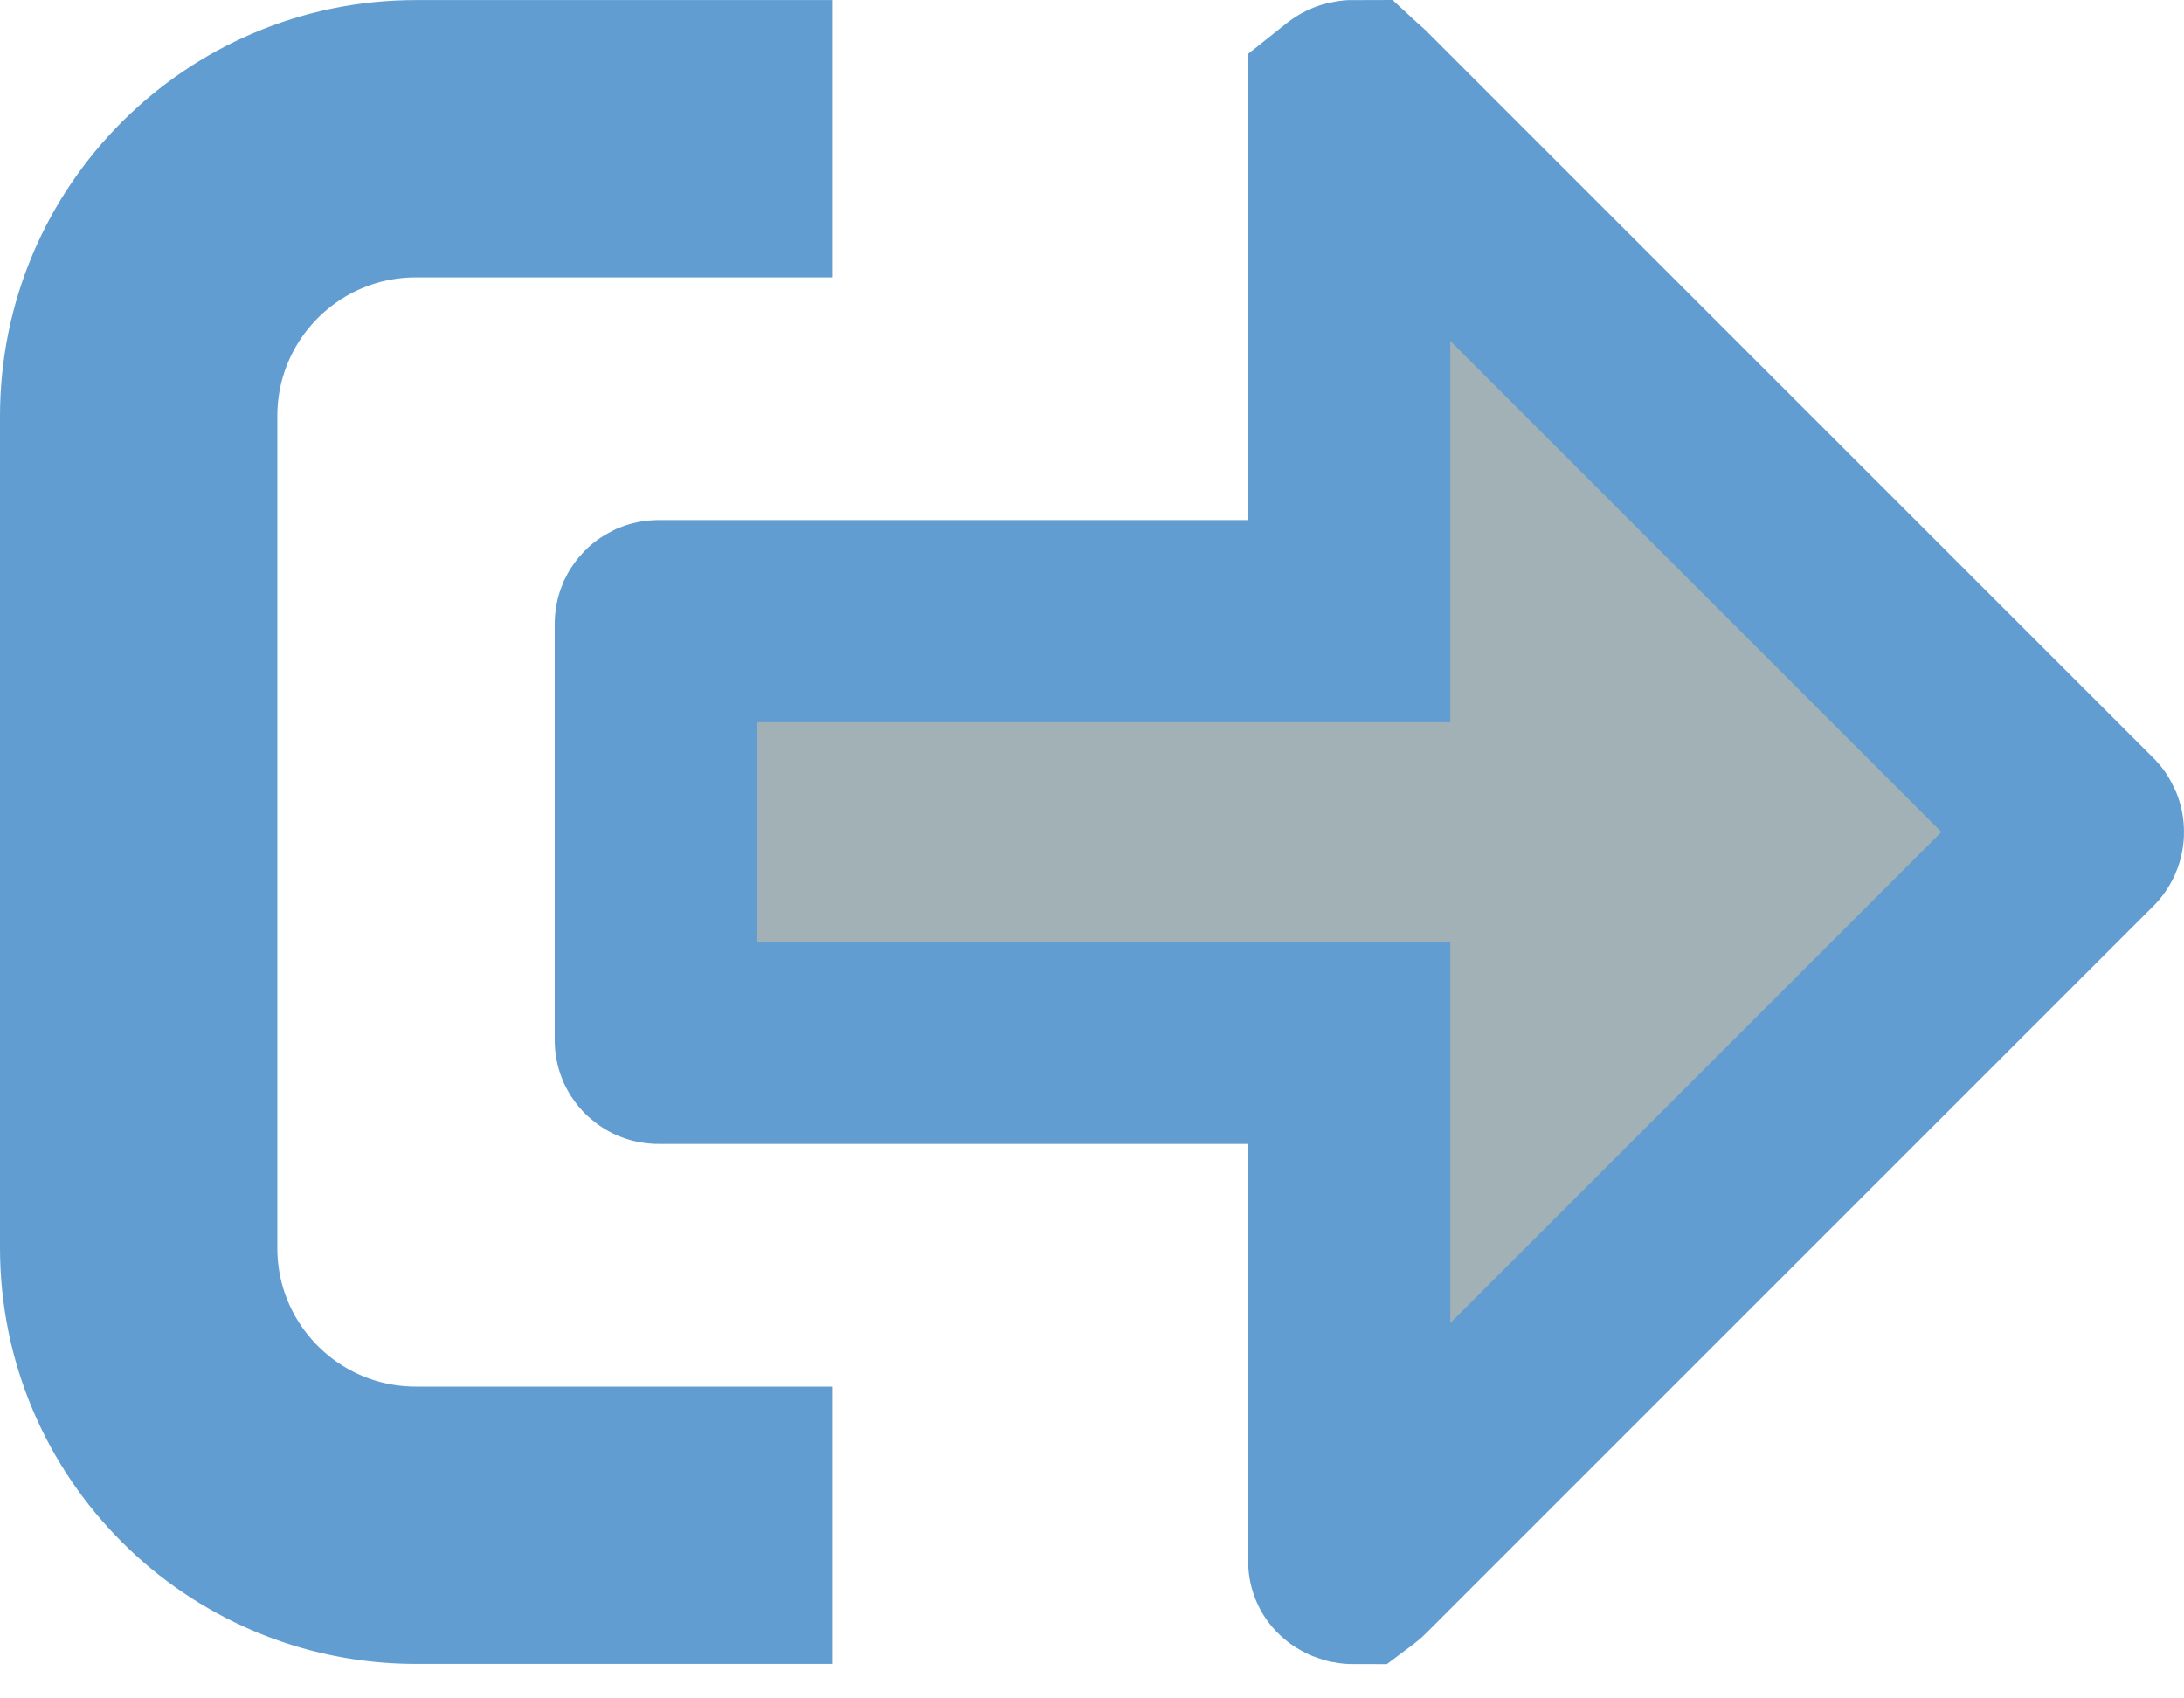 <svg width="54" height="42" viewBox="0 0 54 42" fill="none" xmlns="http://www.w3.org/2000/svg">
<path d="M33.465 2.505C33.47 2.508 33.478 2.514 33.488 2.524C33.489 2.525 33.489 2.525 33.49 2.526L51.475 20.512C51.476 20.512 51.477 20.513 51.477 20.513C51.486 20.523 51.49 20.53 51.493 20.538C51.497 20.547 51.5 20.56 51.5 20.575C51.5 20.59 51.497 20.603 51.493 20.612C51.49 20.619 51.486 20.627 51.477 20.636C51.477 20.637 51.476 20.637 51.475 20.638L33.484 38.629C33.473 38.64 33.466 38.646 33.462 38.649L33.458 38.652C33.452 38.652 33.431 38.652 33.402 38.64C33.379 38.631 33.367 38.621 33.362 38.616C33.361 38.615 33.361 38.613 33.361 38.611C33.36 38.605 33.359 38.593 33.359 38.576V28.289V25.789H30.859H16.287C16.268 25.789 16.259 25.786 16.254 25.784C16.248 25.782 16.241 25.777 16.234 25.77C16.227 25.764 16.223 25.756 16.22 25.75C16.218 25.745 16.215 25.736 16.215 25.718V15.432C16.215 15.413 16.218 15.404 16.22 15.399C16.223 15.393 16.227 15.386 16.234 15.379C16.241 15.372 16.248 15.368 16.254 15.365C16.259 15.363 16.268 15.36 16.287 15.36H30.859H33.359V12.86V2.574C33.359 2.557 33.36 2.546 33.361 2.54C33.361 2.539 33.361 2.537 33.361 2.536C33.366 2.532 33.379 2.521 33.402 2.512C33.432 2.499 33.454 2.5 33.459 2.5C33.46 2.501 33.462 2.502 33.465 2.505ZM18.072 36.79V38.647H10.286C5.988 38.647 2.5 35.159 2.5 30.861V10.289C2.5 5.99 5.988 2.502 10.286 2.502H18.072V4.36H10.286C7.009 4.36 4.357 7.011 4.357 10.289V30.861C4.357 34.138 7.009 36.79 10.286 36.79H18.072Z" fill="#A2B1B5" stroke="#629DD2" stroke-width="5"/>
</svg>
